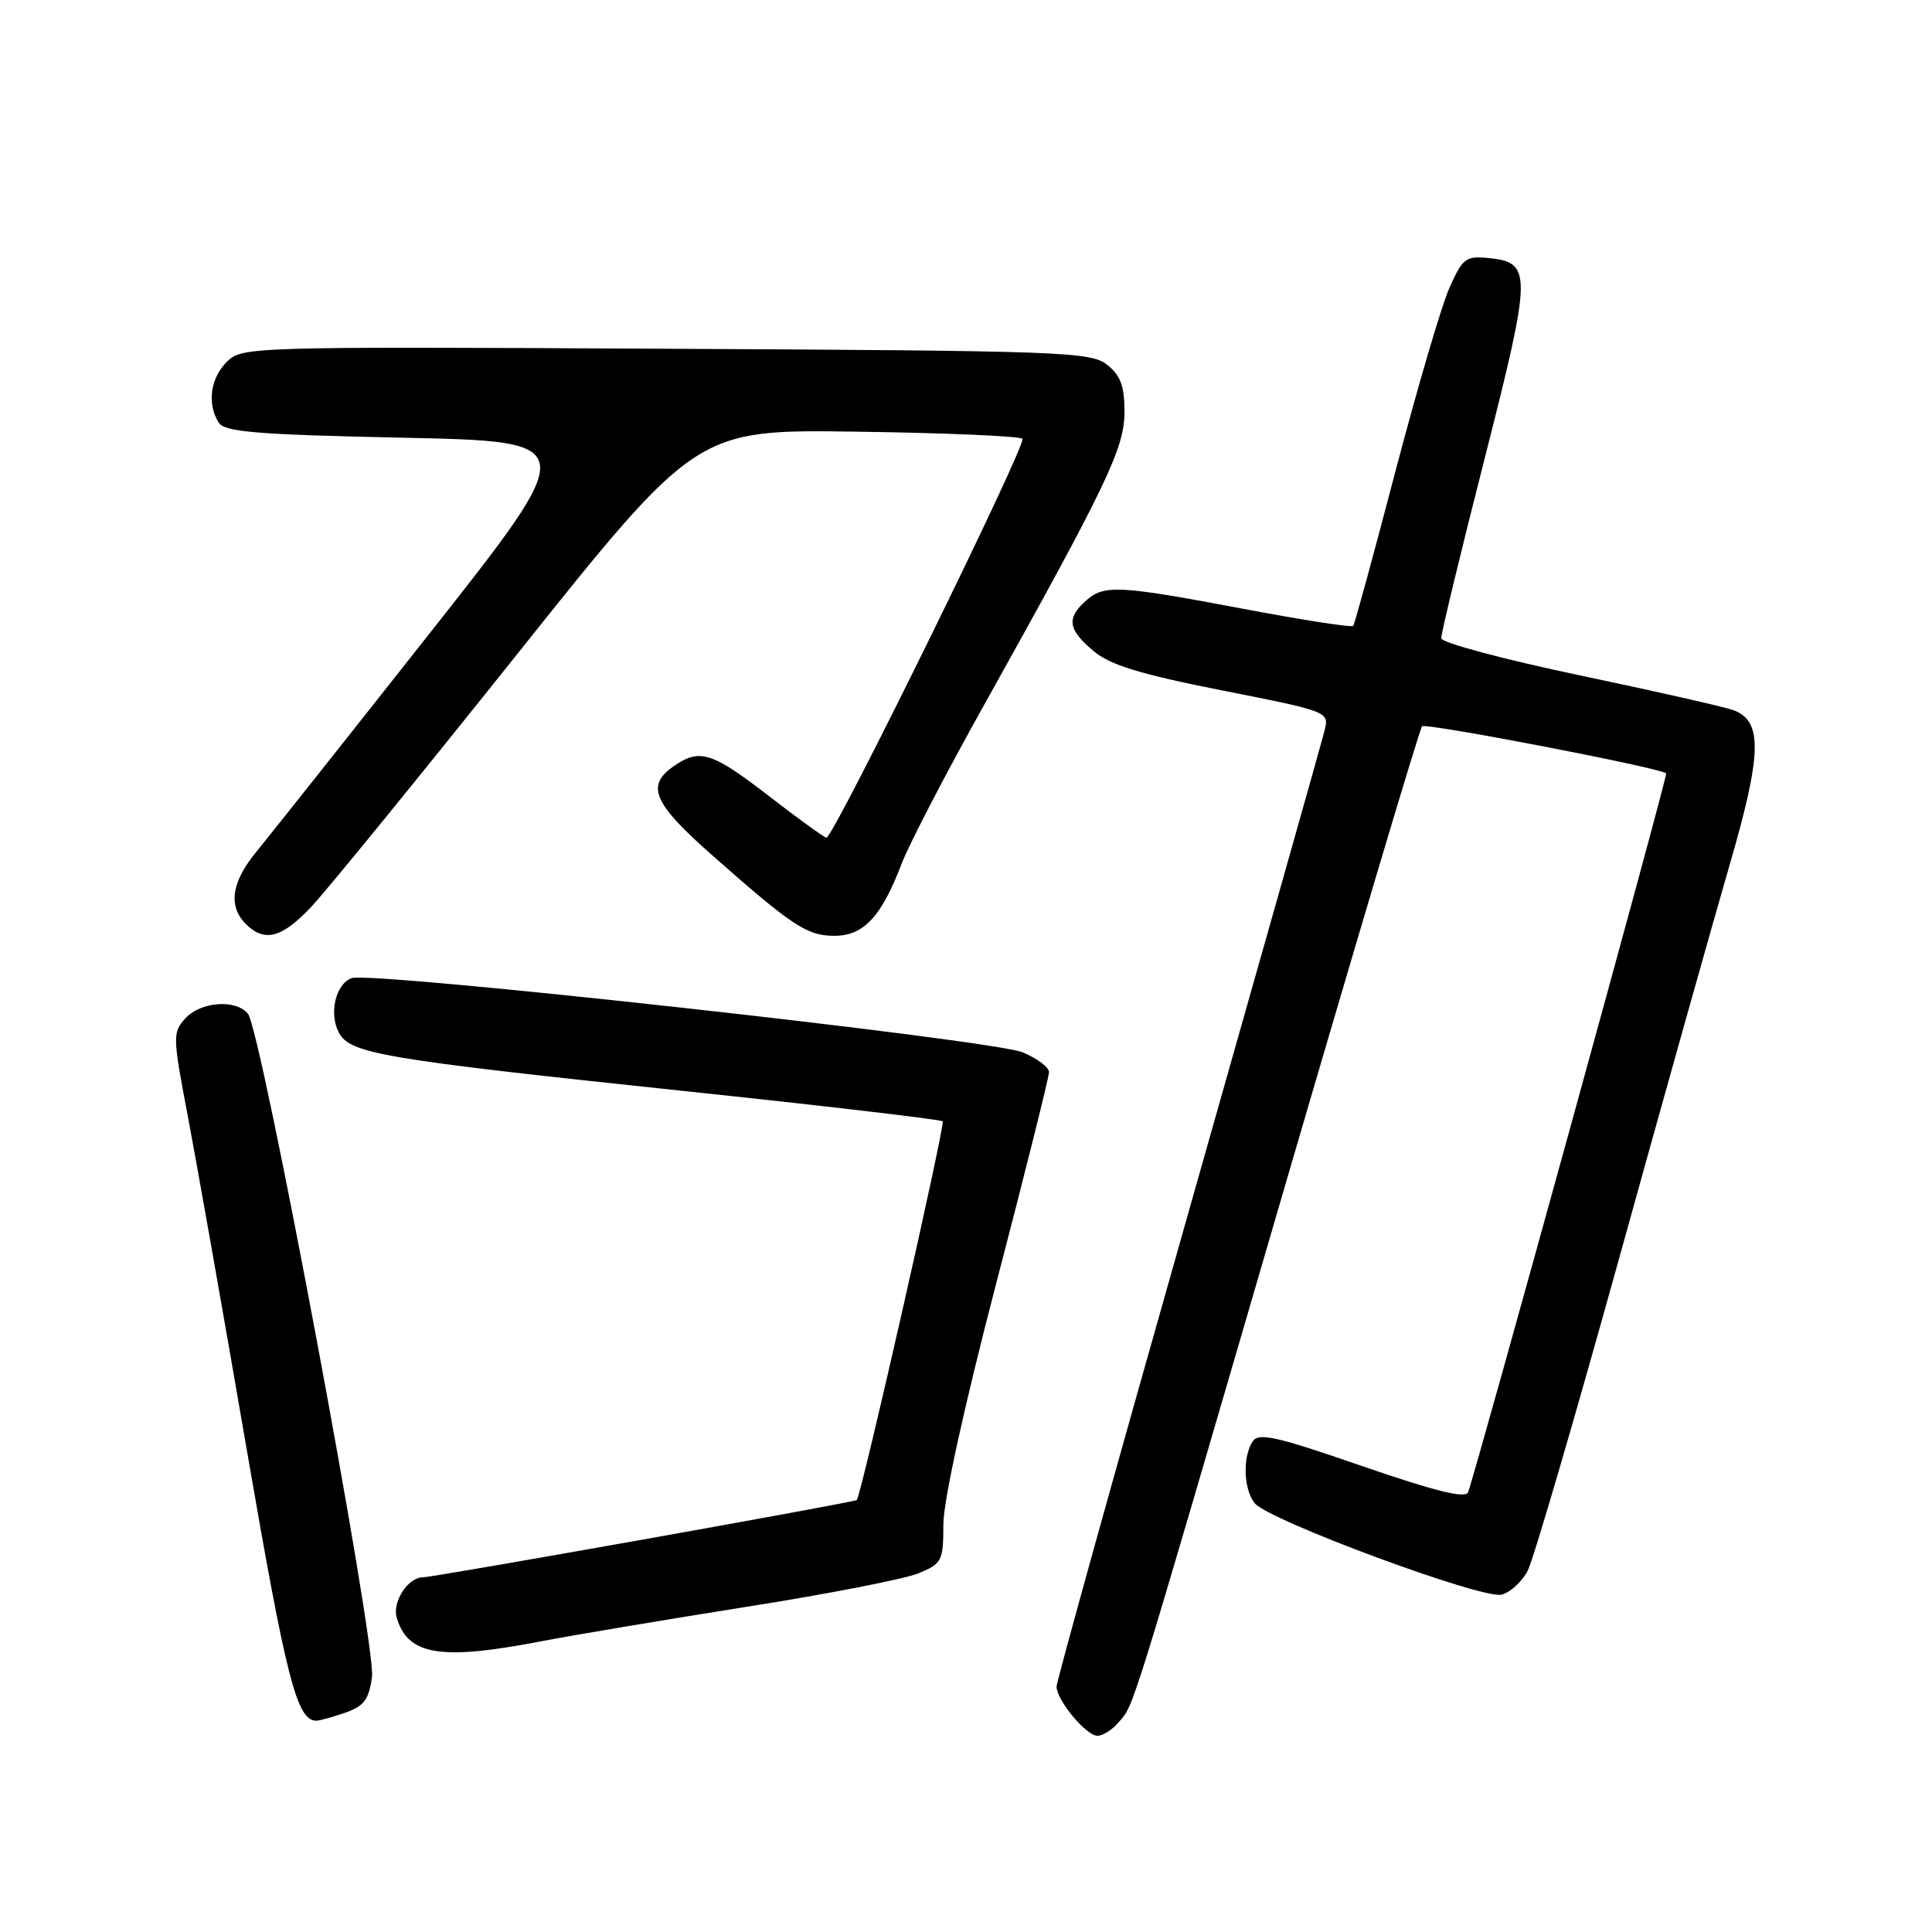 <?xml version="1.0" encoding="UTF-8" standalone="no"?>
<!DOCTYPE svg PUBLIC "-//W3C//DTD SVG 1.1//EN" "http://www.w3.org/Graphics/SVG/1.1/DTD/svg11.dtd" >
<svg xmlns="http://www.w3.org/2000/svg" xmlns:xlink="http://www.w3.org/1999/xlink" version="1.1" viewBox="0 0 256 256">
 <g >
 <path fill="currentColor"
d=" M 148.19 228.25 C 150.31 225.78 149.38 228.78 169.53 159.66 C 179.61 125.10 188.11 96.56 188.43 96.24 C 188.91 95.75 219.96 101.73 220.78 102.47 C 221.02 102.69 195.75 194.36 194.53 197.73 C 194.21 198.60 190.16 197.60 180.48 194.26 C 168.97 190.28 166.75 189.79 165.96 191.03 C 164.63 193.13 164.79 197.35 166.25 199.18 C 168.08 201.45 196.45 211.96 198.98 211.30 C 200.13 210.99 201.69 209.57 202.43 208.12 C 203.18 206.68 208.59 188.18 214.47 167.00 C 220.34 145.82 226.95 122.30 229.15 114.73 C 233.49 99.81 233.59 95.53 229.66 94.09 C 228.47 93.66 219.29 91.58 209.25 89.47 C 199.21 87.36 190.98 85.16 190.97 84.57 C 190.95 83.98 193.53 73.27 196.72 60.77 C 203.03 35.94 203.05 34.77 197.12 34.18 C 194.23 33.90 193.77 34.26 192.04 38.18 C 190.99 40.56 187.78 51.50 184.89 62.50 C 182.01 73.50 179.50 82.69 179.31 82.93 C 179.12 83.17 172.56 82.15 164.73 80.67 C 148.12 77.53 146.27 77.44 143.83 79.65 C 141.29 81.95 141.53 83.43 144.89 86.26 C 147.12 88.13 151.05 89.33 161.96 91.49 C 176.14 94.30 176.14 94.30 175.50 96.86 C 175.15 98.27 167.01 127.05 157.43 160.82 C 147.84 194.60 140.00 222.79 140.00 223.48 C 140.00 225.28 143.92 230.00 145.42 230.00 C 146.12 230.00 147.37 229.21 148.19 228.25 Z  M 45.75 226.94 C 48.24 226.07 48.89 225.20 49.29 222.19 C 49.87 217.96 34.61 136.44 32.85 134.32 C 31.23 132.37 26.57 132.72 24.55 134.95 C 22.87 136.81 22.88 137.37 24.85 147.70 C 25.98 153.64 29.50 173.52 32.66 191.88 C 37.96 222.64 39.33 228.00 41.92 228.00 C 42.35 228.00 44.07 227.52 45.75 226.94 Z  M 71.66 217.49 C 75.97 216.66 88.27 214.60 98.99 212.90 C 109.71 211.21 119.95 209.21 121.74 208.46 C 124.82 207.18 125.00 206.81 125.00 202.00 C 125.00 198.92 127.76 186.33 132.00 170.07 C 135.85 155.31 139.00 142.71 139.00 142.07 C 139.00 141.42 137.43 140.24 135.51 139.44 C 131.51 137.77 49.06 128.65 46.58 129.61 C 44.46 130.42 43.56 134.31 44.91 136.84 C 46.40 139.62 50.66 140.34 90.49 144.55 C 109.18 146.52 124.67 148.34 124.91 148.58 C 125.29 148.95 114.16 198.01 113.53 198.76 C 113.28 199.06 57.46 209.00 56.05 209.00 C 54.06 209.00 51.95 212.25 52.57 214.36 C 54.04 219.34 58.37 220.05 71.66 217.49 Z  M 41.16 120.25 C 43.13 118.19 55.43 103.09 68.51 86.70 C 92.29 56.89 92.29 56.89 113.56 57.20 C 125.26 57.36 135.13 57.79 135.48 58.14 C 136.11 58.77 110.45 111.00 109.51 111.00 C 109.25 111.00 105.83 108.53 101.91 105.50 C 94.30 99.62 92.70 99.12 89.22 101.56 C 85.57 104.11 86.58 106.45 94.25 113.22 C 105.03 122.74 106.94 124.00 110.56 124.00 C 114.43 124.00 116.78 121.49 119.45 114.50 C 120.42 111.94 125.28 102.57 130.25 93.68 C 146.71 64.17 149.00 59.39 149.00 54.56 C 149.00 51.13 148.48 49.74 146.68 48.32 C 144.51 46.61 140.80 46.48 88.22 46.21 C 32.85 45.92 32.05 45.95 30.04 47.96 C 27.87 50.13 27.42 53.53 28.98 56.00 C 29.76 57.24 34.01 57.59 53.45 58.00 C 76.98 58.50 76.98 58.50 57.00 83.83 C 46.01 97.76 35.66 110.80 34.01 112.81 C 30.67 116.85 30.20 120.05 32.57 122.43 C 35.03 124.89 37.30 124.31 41.16 120.25 Z "/>
</g>
</svg>